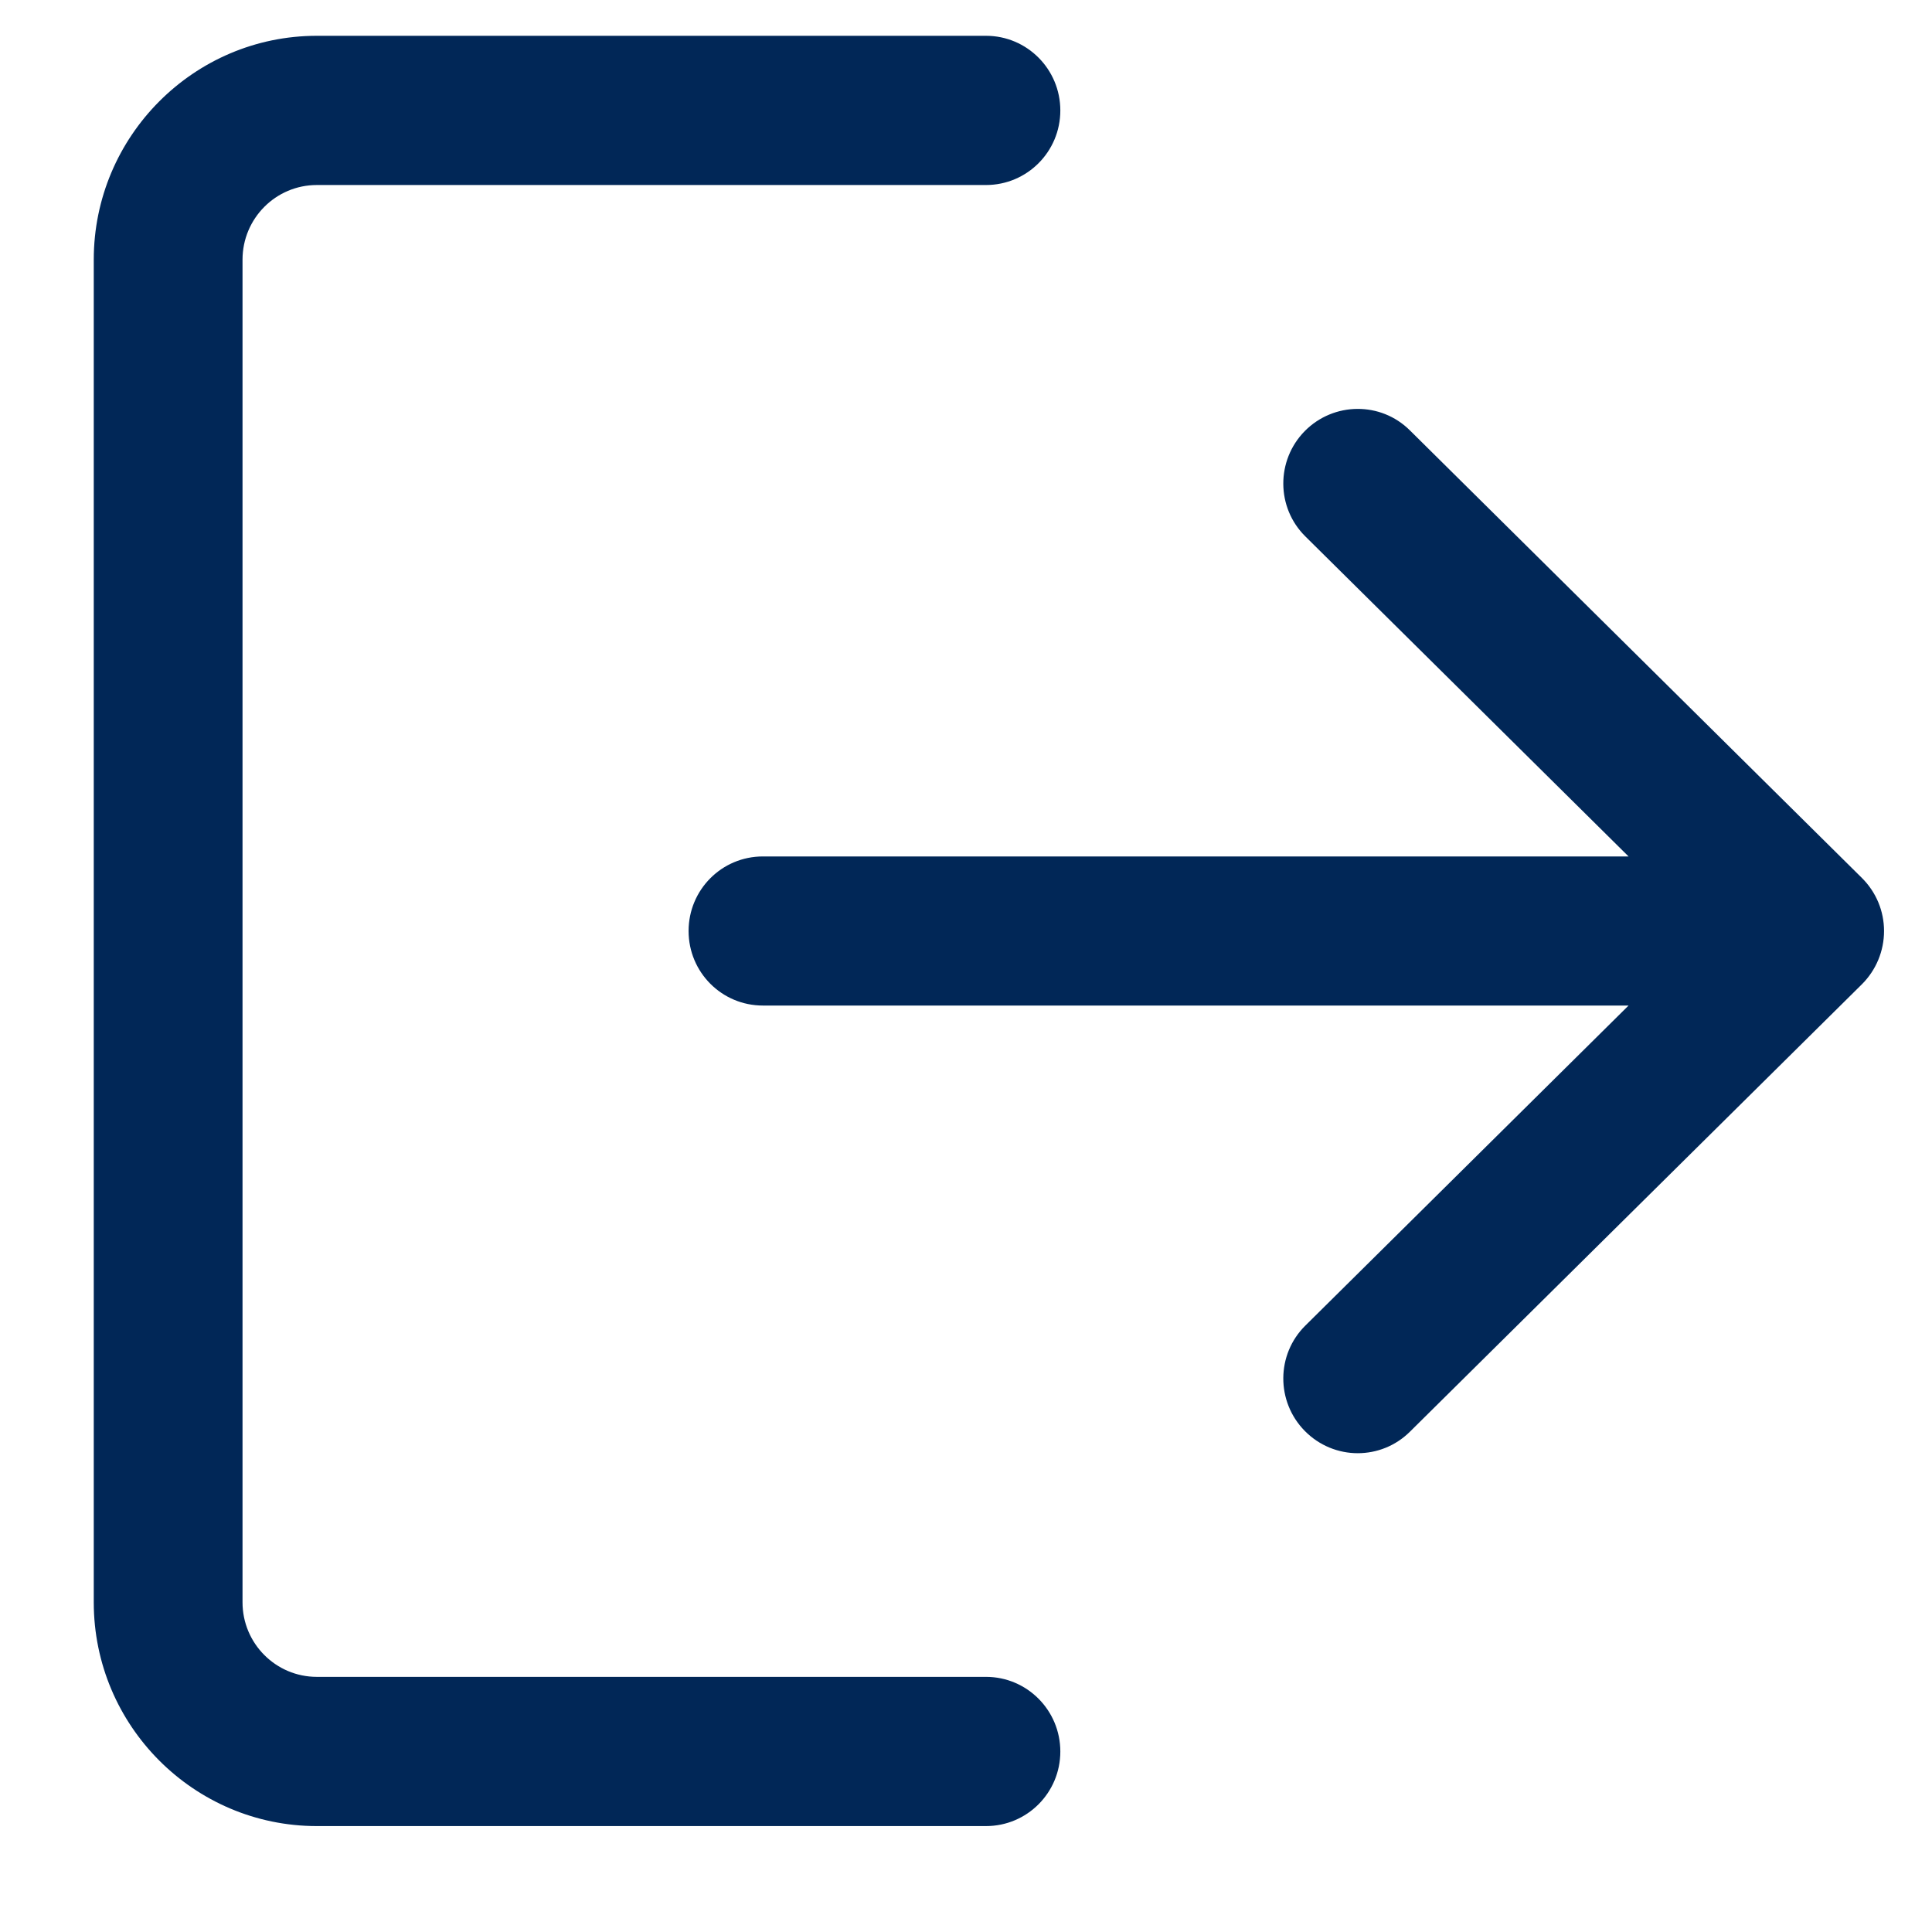 <svg width="17" height="17" viewBox="0 0 17 17" fill="none" xmlns="http://www.w3.org/2000/svg">
<path d="M8.676 14.755H2.788C2.427 14.755 2.134 14.461 2.134 14.099V2.285C2.134 1.922 2.427 1.628 2.788 1.628H8.676C9.037 1.628 9.33 1.335 9.33 0.972C9.33 0.609 9.037 0.315 8.676 0.315H2.788C1.706 0.315 0.825 1.199 0.825 2.285V14.099C0.825 15.185 1.706 16.068 2.788 16.068H8.676C9.037 16.068 9.33 15.775 9.33 15.412C9.33 15.049 9.037 14.755 8.676 14.755Z" fill="#012757"/>
<path d="M16.383 7.725L12.406 3.787C12.15 3.532 11.735 3.536 11.481 3.793C11.227 4.051 11.229 4.467 11.487 4.721L14.33 7.536H6.713C6.351 7.536 6.059 7.829 6.059 8.192C6.059 8.555 6.351 8.848 6.713 8.848H14.33L11.487 11.663C11.229 11.917 11.227 12.333 11.481 12.591C11.609 12.721 11.778 12.787 11.947 12.787C12.113 12.787 12.279 12.724 12.406 12.598L16.384 8.66C16.508 8.536 16.578 8.368 16.578 8.192C16.578 8.016 16.508 7.849 16.383 7.725Z" fill="#012757"/>
</svg>
